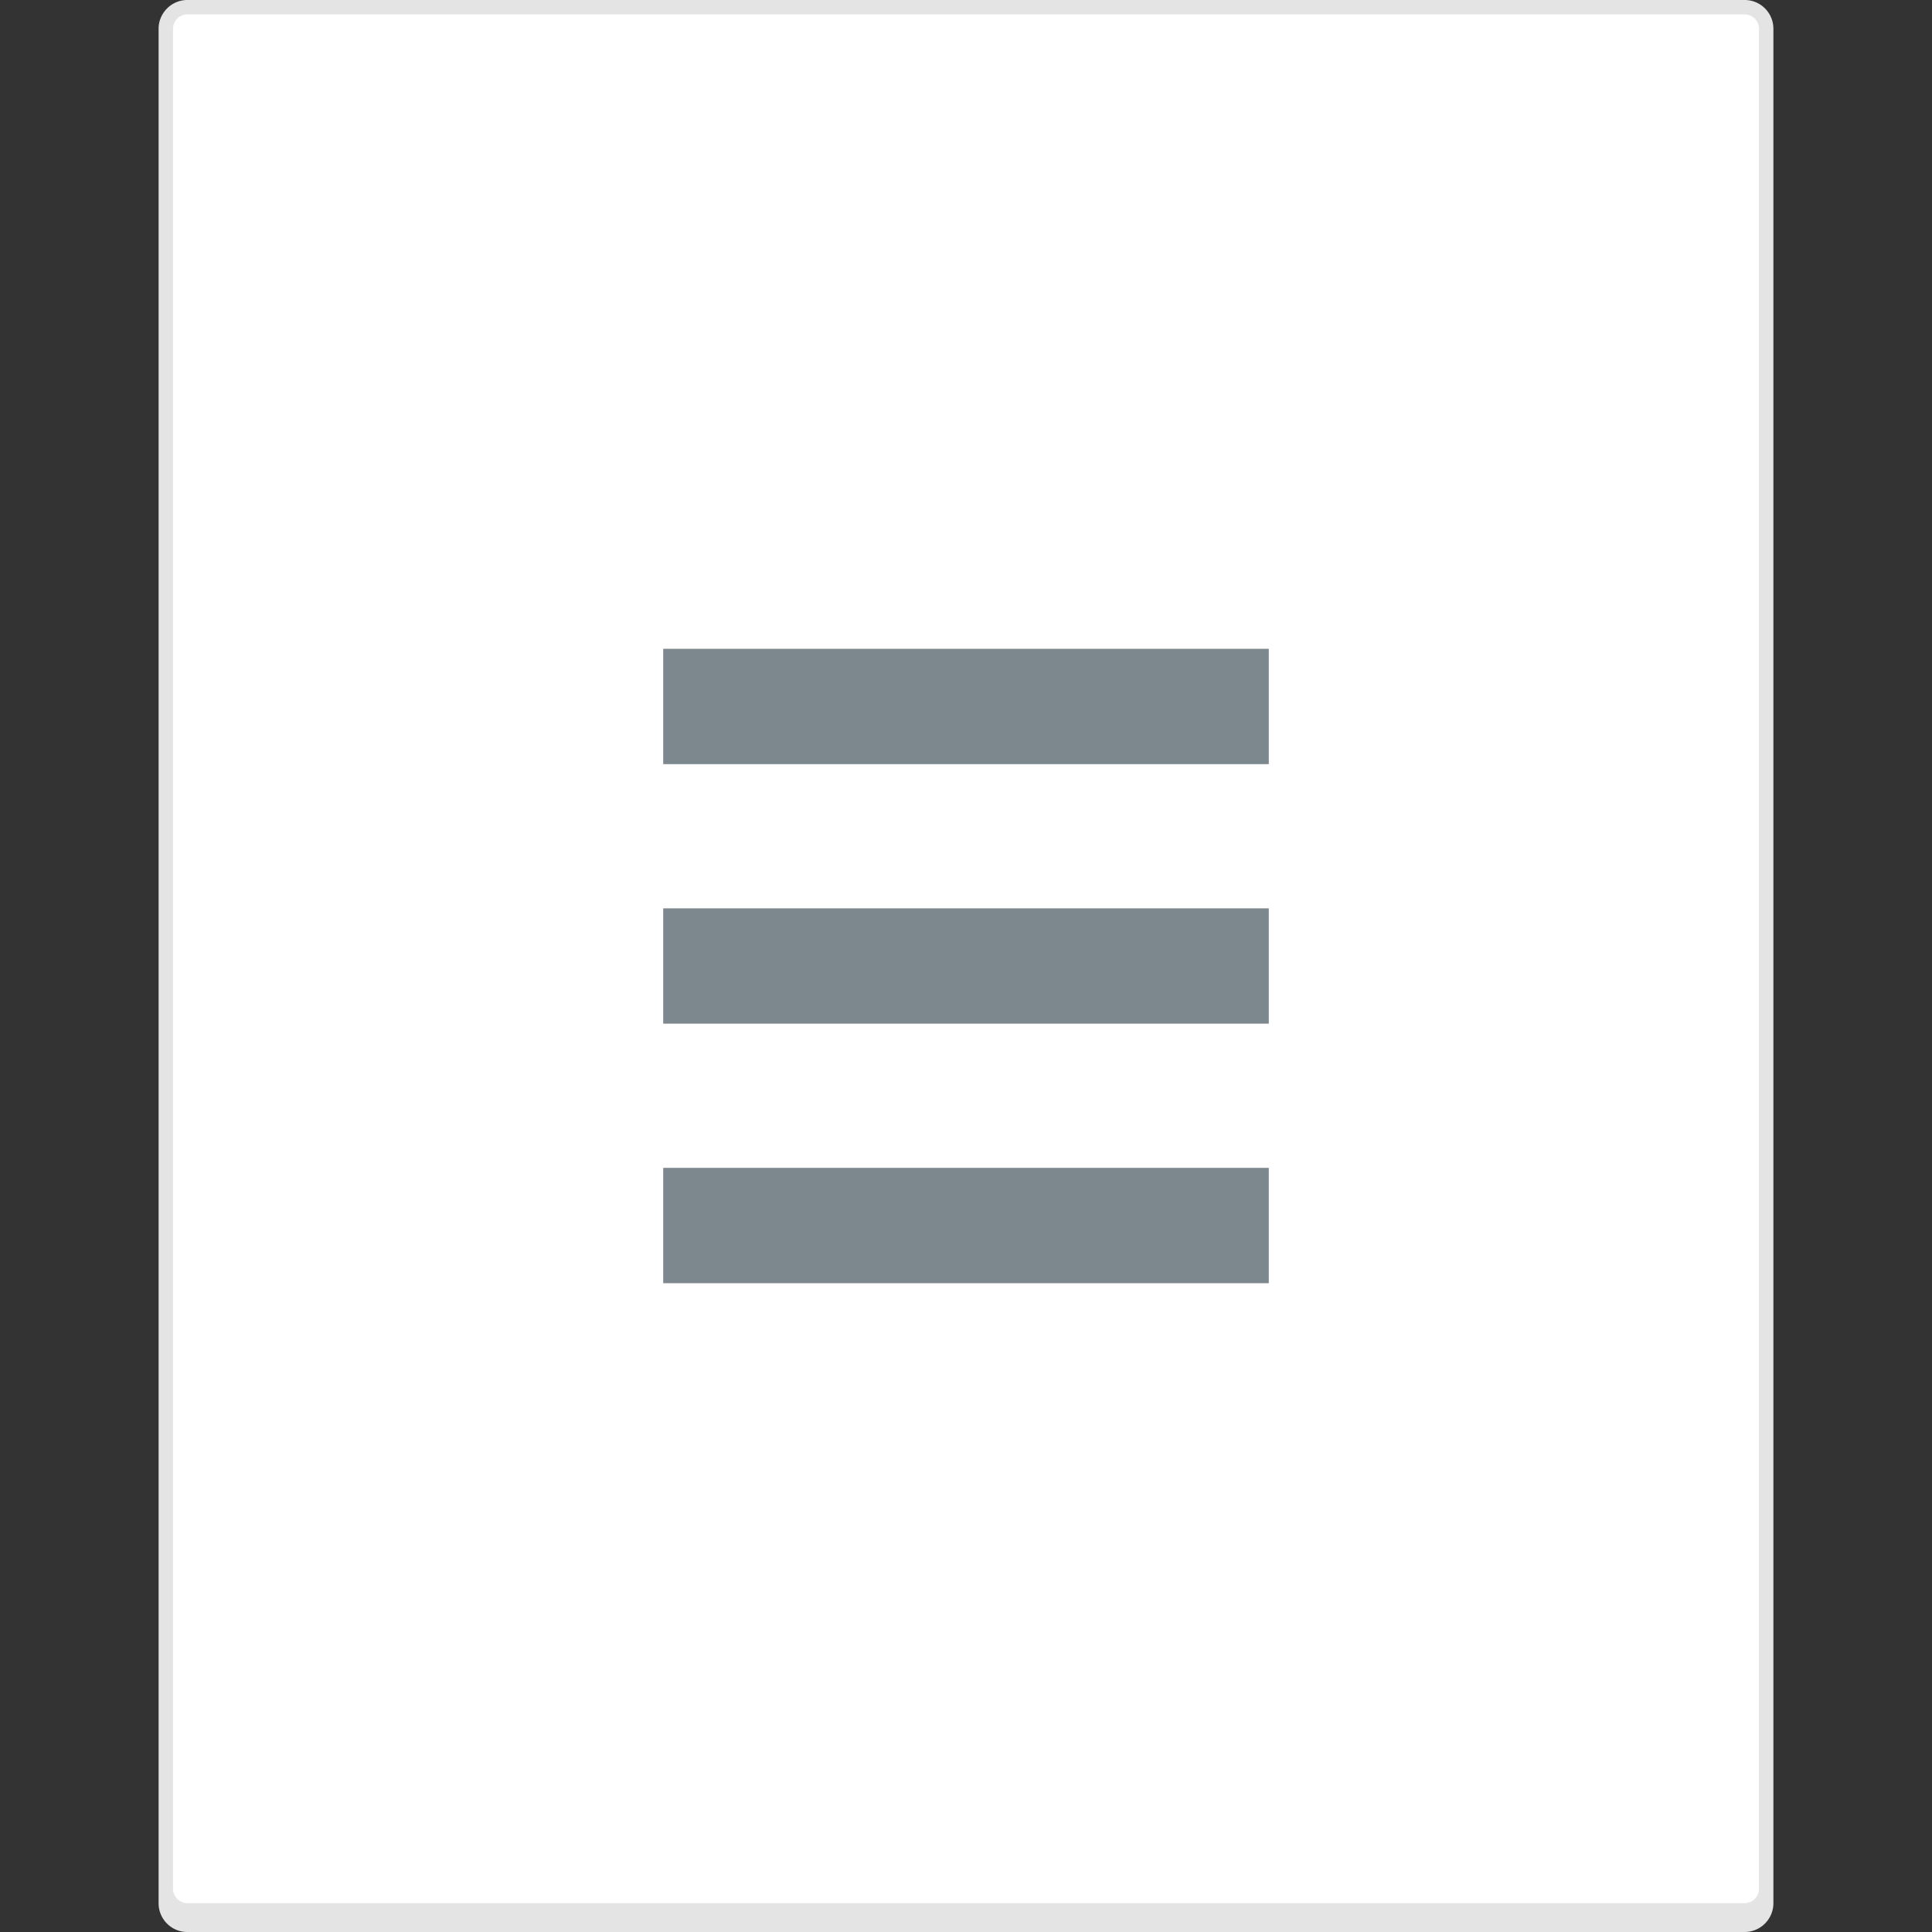 <svg width="134" height="134" viewBox="0 0 134 134" xmlns="http://www.w3.org/2000/svg"><rect x="0" y="0" width="134" height="134" fill="#333333" stroke="none"/><title>icon-txt-l</title><g fill="none" fill-rule="evenodd"><path d="M0 0h134v134H0z"/><path d="M11 1.998C11 .895 11.902 0 12.992 0h108.016c1.1 0 1.992.891 1.992 1.998v130.004a2.001 2.001 0 0 1-1.992 1.998H12.992c-1.1 0-1.992-.891-1.992-1.998V1.998z" fill="#E4E4E4"/><path d="M12 1.998A.996.996 0 0 1 13.002 1h107.996a1 1 0 0 1 1.002.998v129.004a.996.996 0 0 1-1.002.998H13.002a1 1 0 0 1-1.002-.998V1.998z" fill="#FFF"/><path d="M46 45h42v8H46v-8zm0 18h42v8H46v-8zm0 18h42v8H46v-8z" fill="#7C878E"/></g></svg>